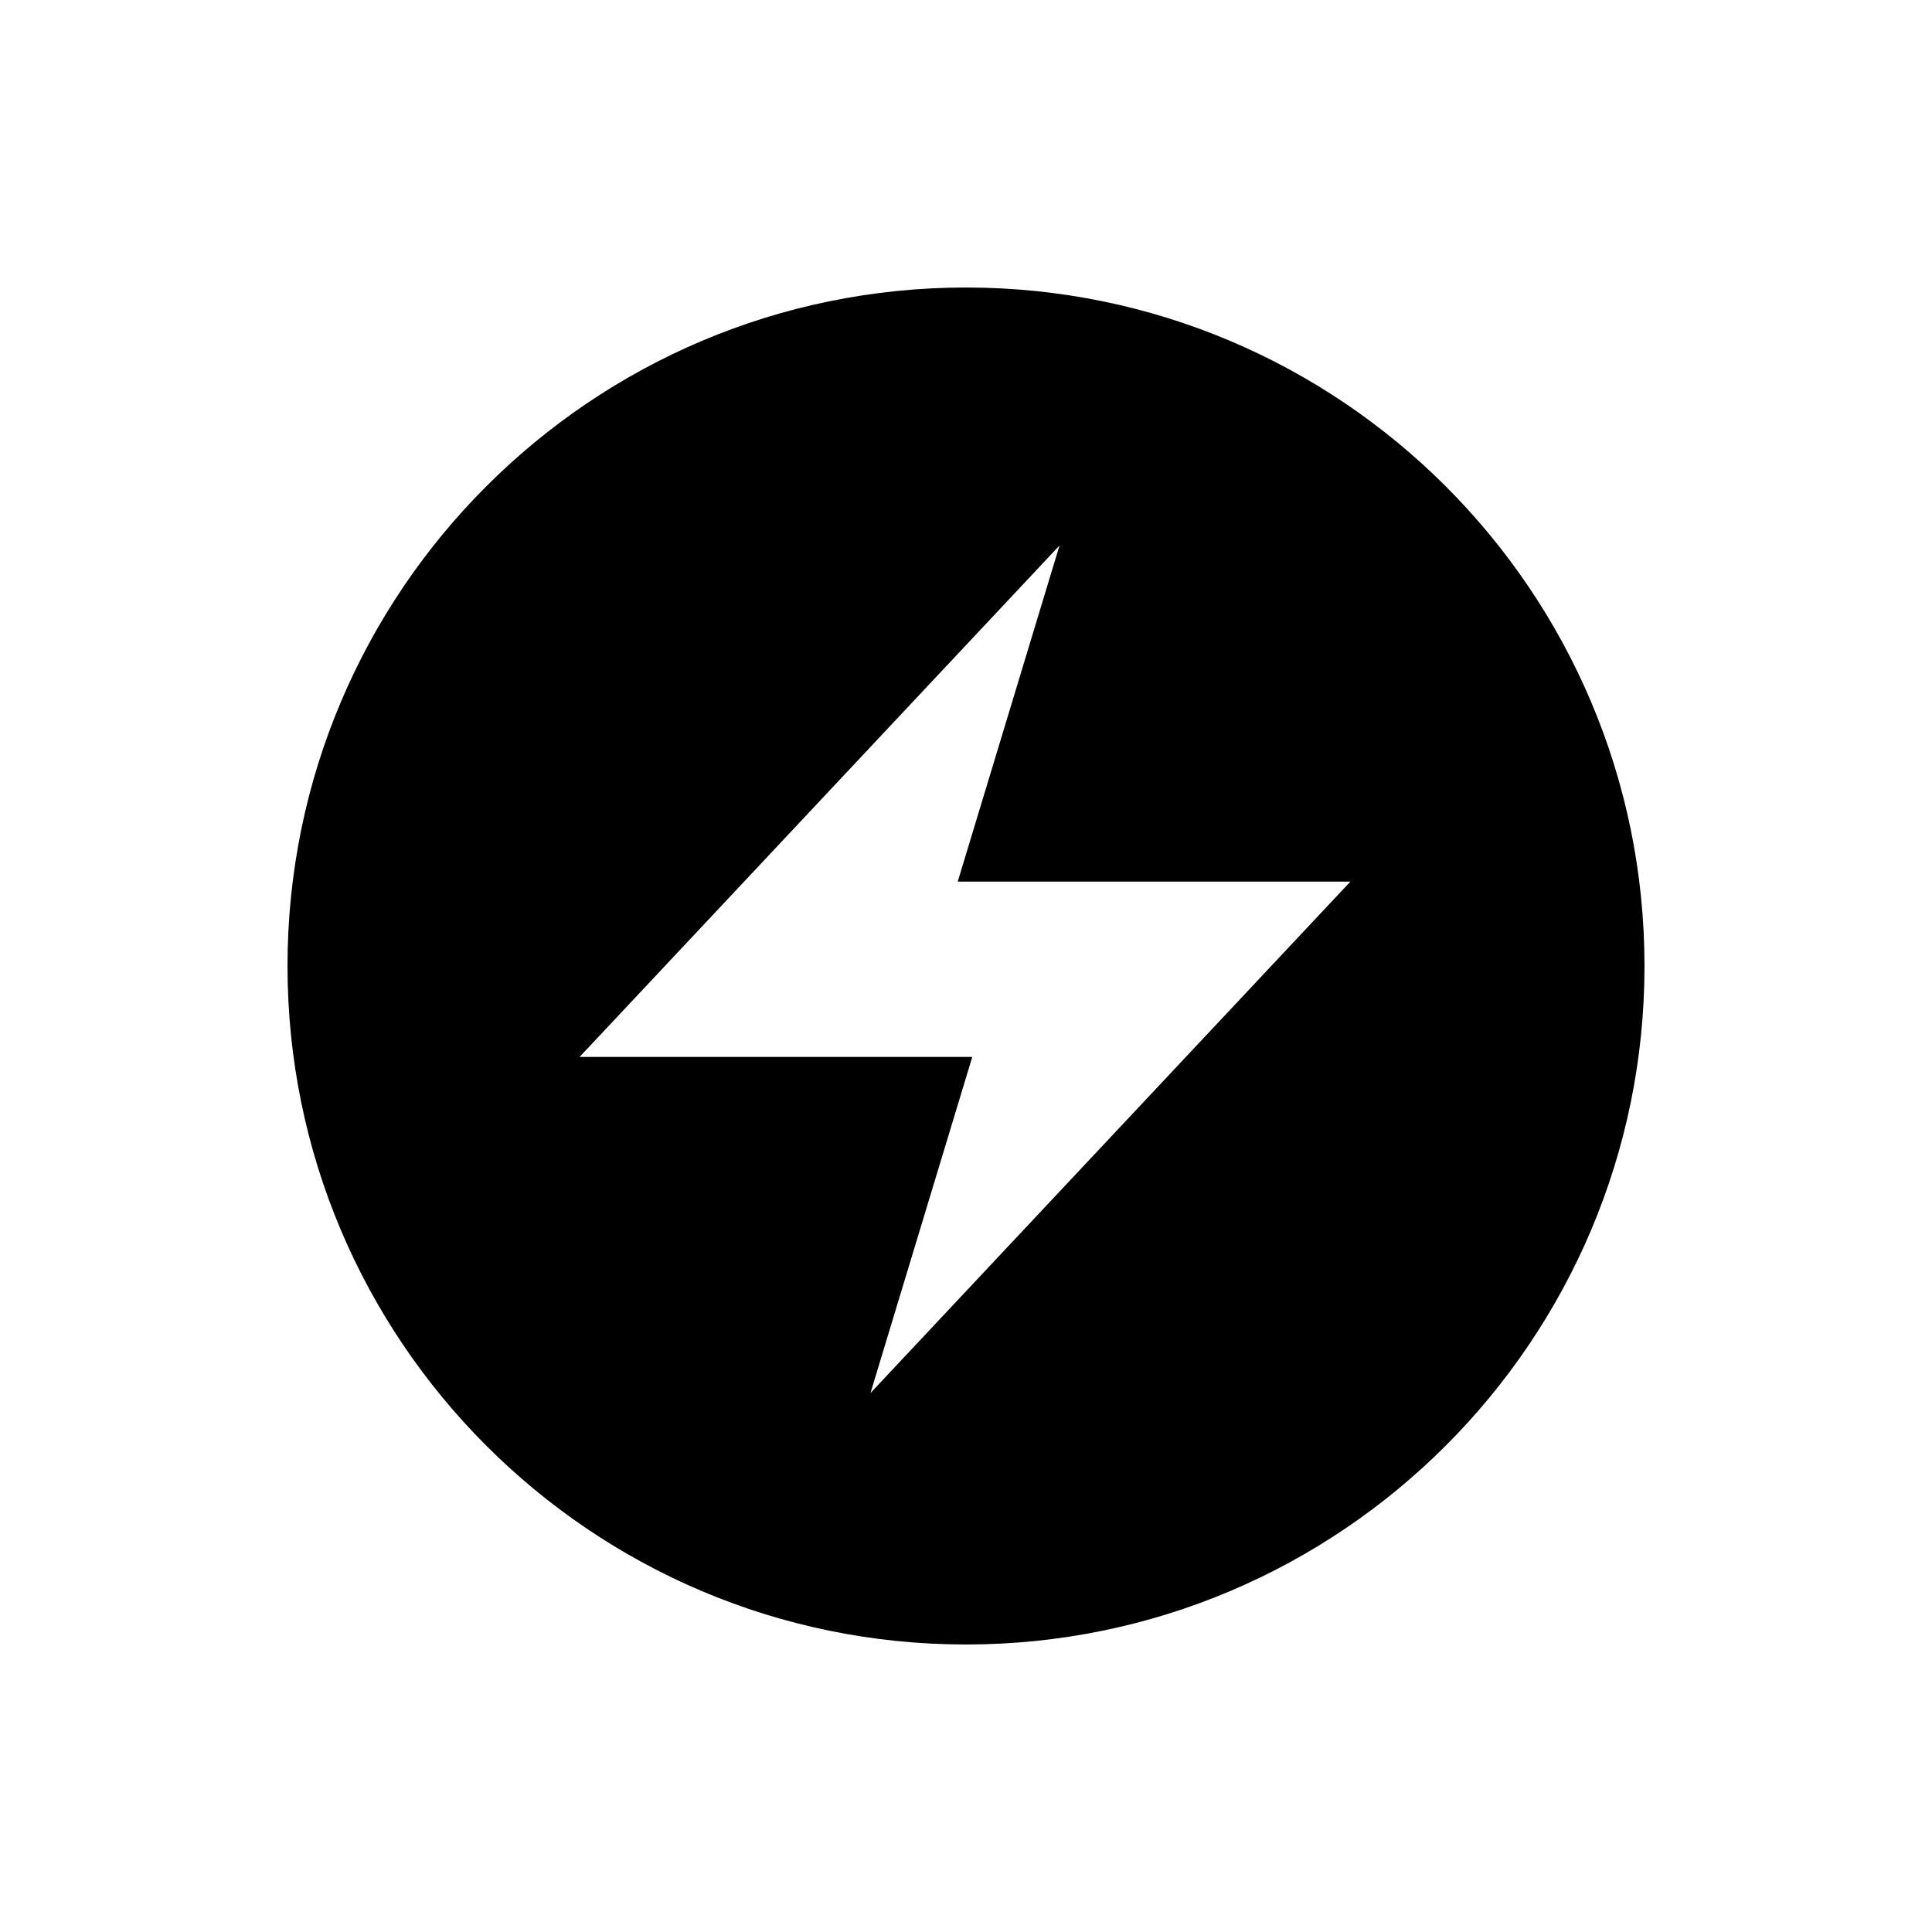 <!-- Generated by IcoMoon.io -->
<svg version="1.1" xmlns="http://www.w3.org/2000/svg" width="32" height="32" viewBox="0 0 32 32">
<title>critical-status</title>
<path d="M16 4.762c-6.203 0-11.238 5.034-11.238 11.238s5.034 11.238 11.238 11.238c6.203 0 11.238-5.034 11.238-11.238s-5.034-11.238-11.238-11.238zM22.367 14.602l-7.949 8.471 1.686-5.567h-6.504l7.949-8.471-1.686 5.567h6.504z"></path>
</svg>
